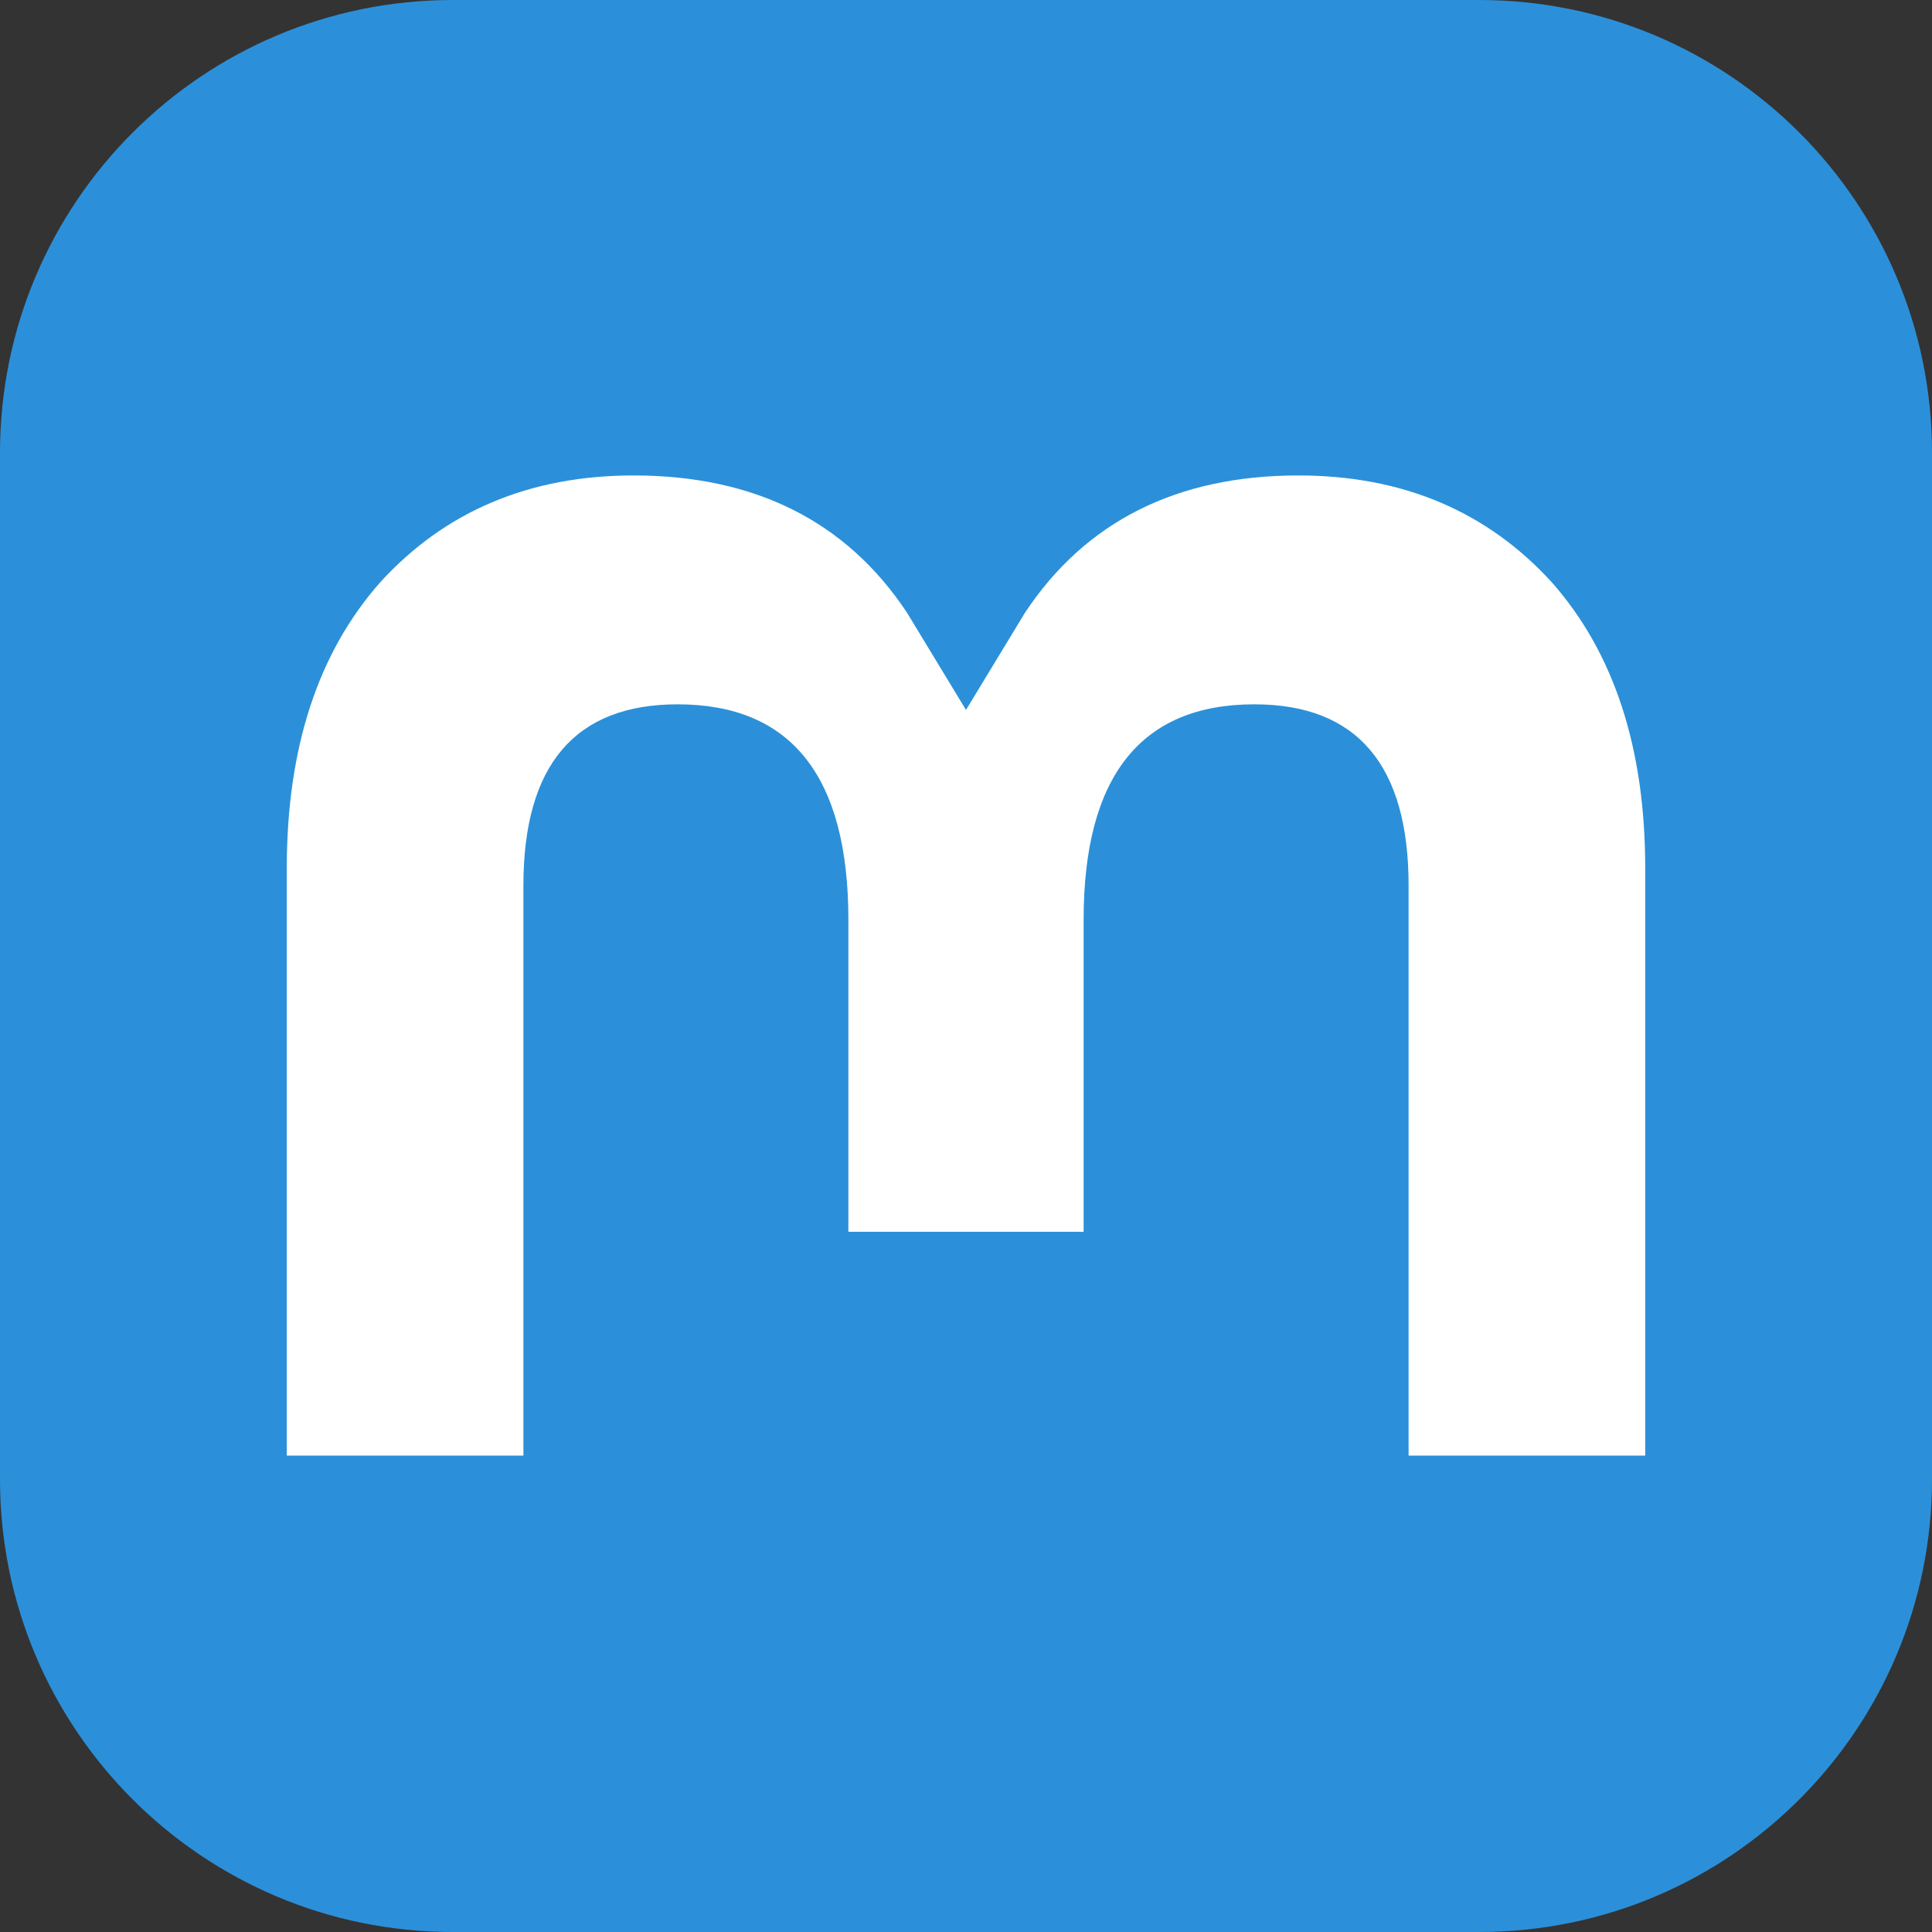 <svg width="256" height="256" viewBox="0 0 256 256" fill="none" xmlns="http://www.w3.org/2000/svg">
<rect x="0" y="0" width="256" height="256" fill="#333333" stroke="none"/>
<g clip-path="url(#clip0_248_6542)">
<path d="M196 0H60C26.863 0 0 26.863 0 60V196C0 229.137 26.863 256 60 256H196C229.137 256 256 229.137 256 196V60C256 26.863 229.137 0 196 0Z" fill="#2B90D9"/>
<path d="M218 115.045V192.875H186.646V117.333C186.646 101.408 179.832 93.326 166.204 93.326C151.137 93.326 143.586 102.914 143.586 121.874V163.222H112.416V121.874C112.416 102.914 104.862 93.326 89.795 93.326C76.167 93.326 69.354 101.408 69.354 117.333V192.875H38V115.045C38 99.138 42.118 86.498 50.391 77.146C58.921 67.794 70.093 63 83.961 63C100.006 63 112.157 69.065 120.19 81.196L128 94.071L135.811 81.196C143.844 69.065 155.994 63 172.041 63C185.907 63 197.078 67.794 205.611 77.146C213.881 86.498 218 99.138 218 115.045Z" fill="white"/>
</g>
<defs>
<clipPath id="clip0_248_6542">
<rect width="256" height="256" fill="white"/>
</clipPath>
</defs>
</svg>
